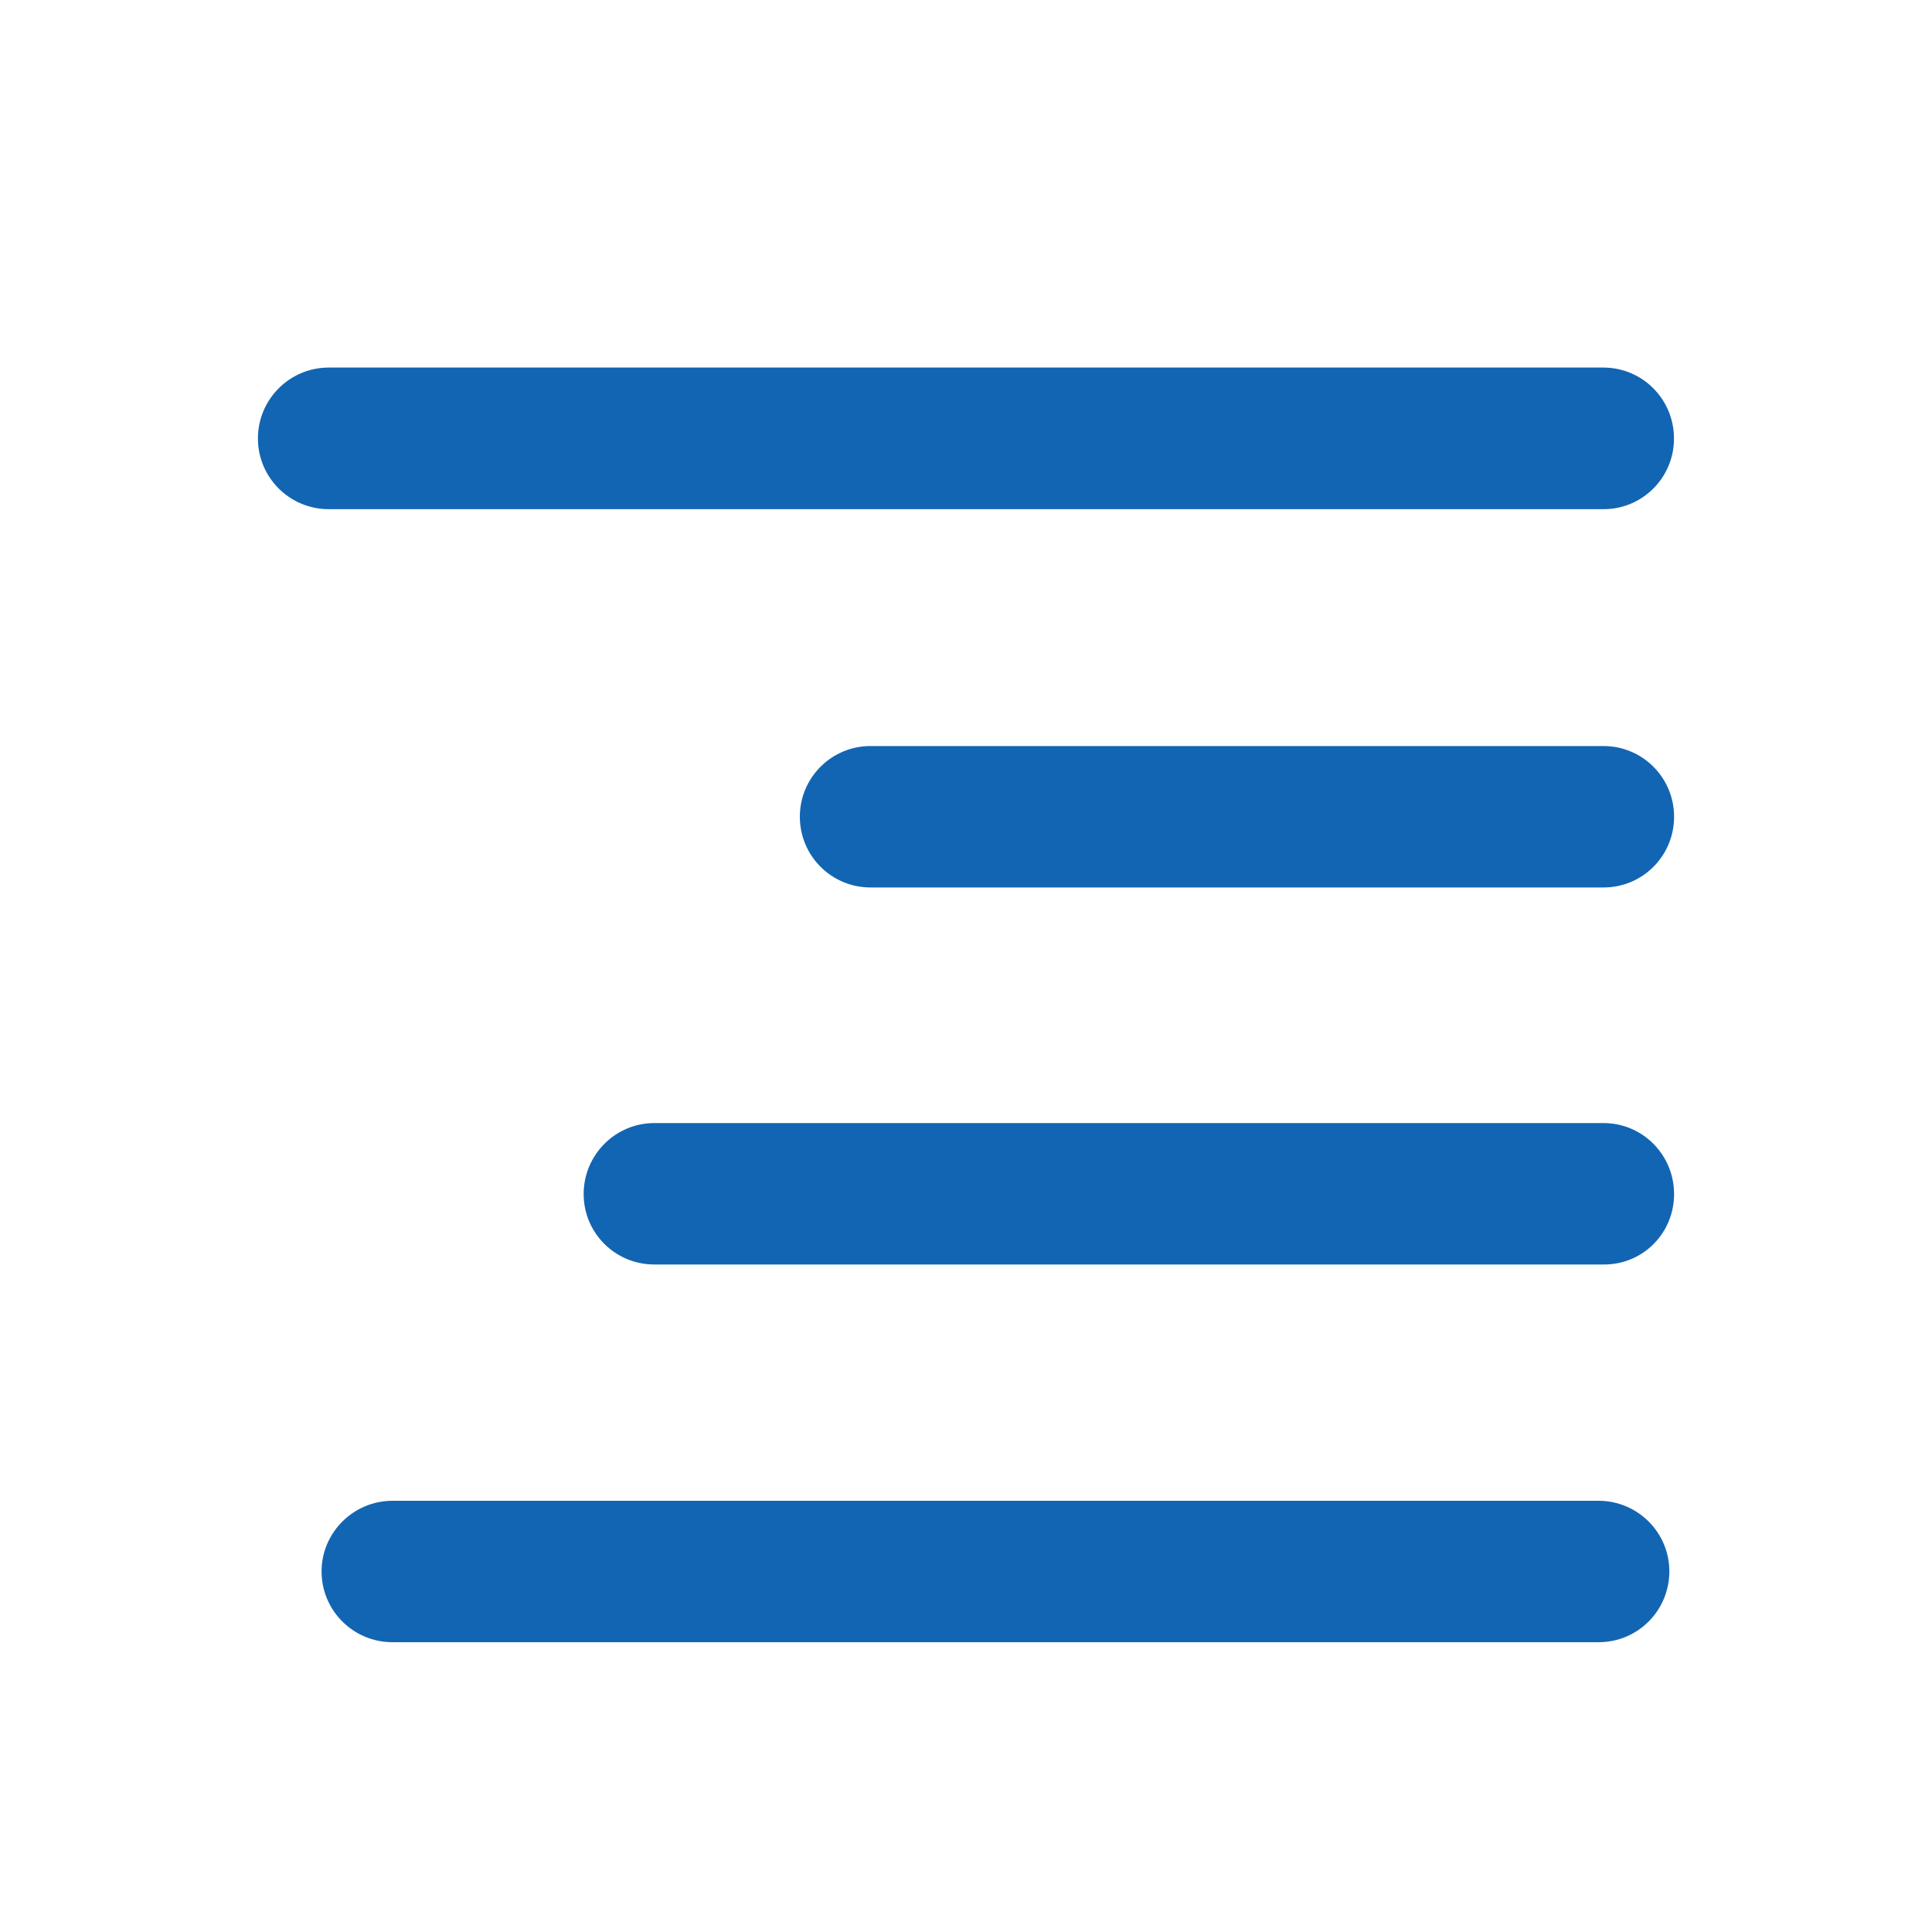 <?xml version="1.0" encoding="utf-8"?>
<!-- Generator: Adobe Illustrator 16.0.0, SVG Export Plug-In . SVG Version: 6.00 Build 0)  -->
<!DOCTYPE svg PUBLIC "-//W3C//DTD SVG 1.1//EN" "http://www.w3.org/Graphics/SVG/1.1/DTD/svg11.dtd">
<svg version="1.1" id="Layer_1" xmlns="http://www.w3.org/2000/svg" xmlns:xlink="http://www.w3.org/1999/xlink" x="0px" y="0px"
	 width="20px" height="20px" viewBox="0 0 20 20" enable-background="new 0 0 20 20" xml:space="preserve">
<path id="XMLID_83_" fill="#1265B2" d="M16.6,5.271H3.403c-0.405,0-0.733-0.328-0.733-0.732c0-0.405,0.328-0.734,0.733-0.734h13.195
	c0.405,0,0.731,0.329,0.731,0.734C17.33,4.942,17.004,5.271,16.6,5.271z M17.33,8.455c0-0.404-0.326-0.732-0.73-0.732H9.012
	c-0.405,0-0.732,0.327-0.732,0.732c0,0.405,0.327,0.732,0.732,0.732H16.6C17.004,9.187,17.33,8.86,17.33,8.455z M17.33,12.361
	c0-0.406-0.326-0.735-0.73-0.735H6.773c-0.403,0-0.731,0.329-0.731,0.735c0,0.404,0.328,0.729,0.731,0.729h9.825
	C17.004,13.094,17.33,12.768,17.33,12.361z M17.281,16.266c0-0.4-0.326-0.73-0.734-0.73H4.063c-0.405,0-0.734,0.33-0.734,0.73
	C3.328,16.672,3.657,17,4.063,17h12.486C16.955,17,17.281,16.672,17.281,16.266z"/>
</svg>
